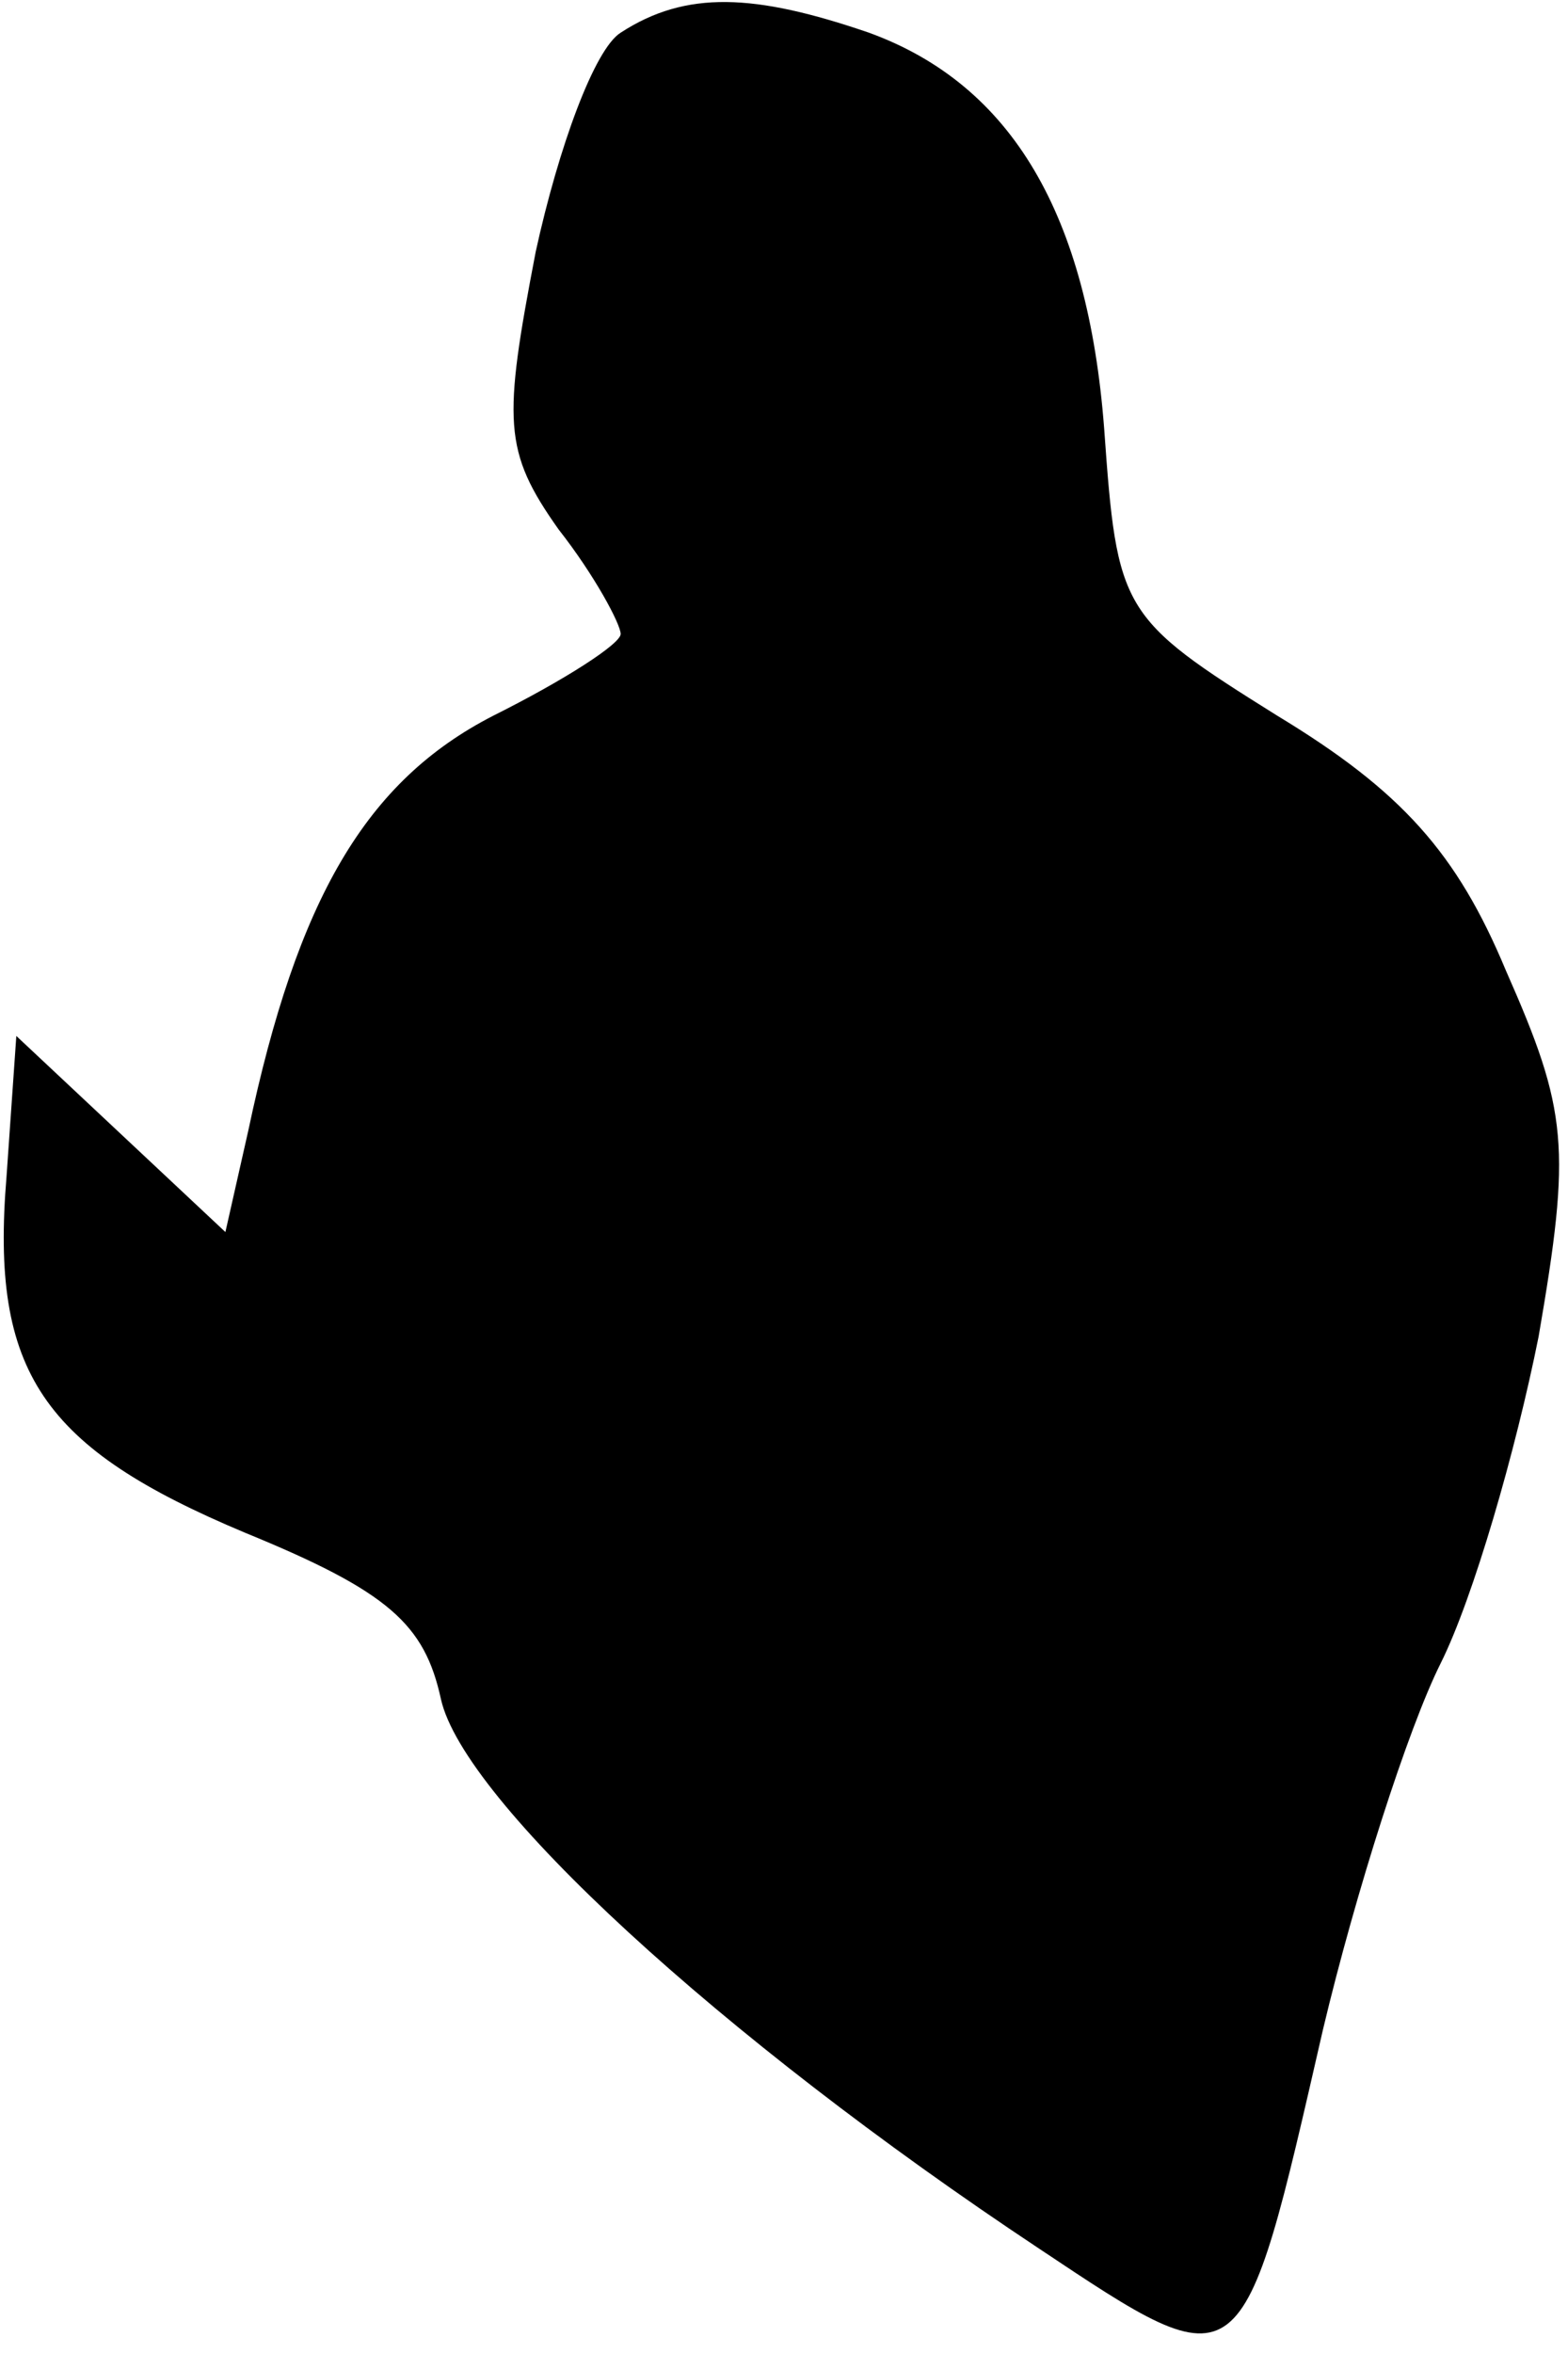 <?xml version="1.0" standalone="no"?>
<!DOCTYPE svg PUBLIC "-//W3C//DTD SVG 20010904//EN"
 "http://www.w3.org/TR/2001/REC-SVG-20010904/DTD/svg10.dtd">
<svg version="1.0" xmlns="http://www.w3.org/2000/svg"
 width="48pt" height="72pt" viewBox="0 0 48 72"
 preserveAspectRatio="xMidYMid meet">
<g transform="translate(0,72) scale(0.1,-0.1)"
fill="#000000" stroke="none">
<path fill="#000000" stroke="none" d="M190 710 c-8 -5 -19 -35 -26 -67 -10
-52 -10 -61 7 -85 11 -14 19 -29 19 -32 0 -3 -17 -14 -39 -25 -39 -20 -60 -56
-75 -127 l-7 -31 -32 30 -32 30 -3 -43 c-5 -60 11 -83 73 -109 44 -18 55 -28
60 -51 7 -31 85 -103 183 -168 63 -42 62 -42 87 67 10 42 26 92 36 112 10 20
23 65 30 100 10 58 9 69 -10 112 -15 36 -32 55 -70 78 -48 30 -49 32 -53 88
-5 65 -28 105 -72 121 -35 12 -56 13 -76 0z"/>
</g>
</svg>
